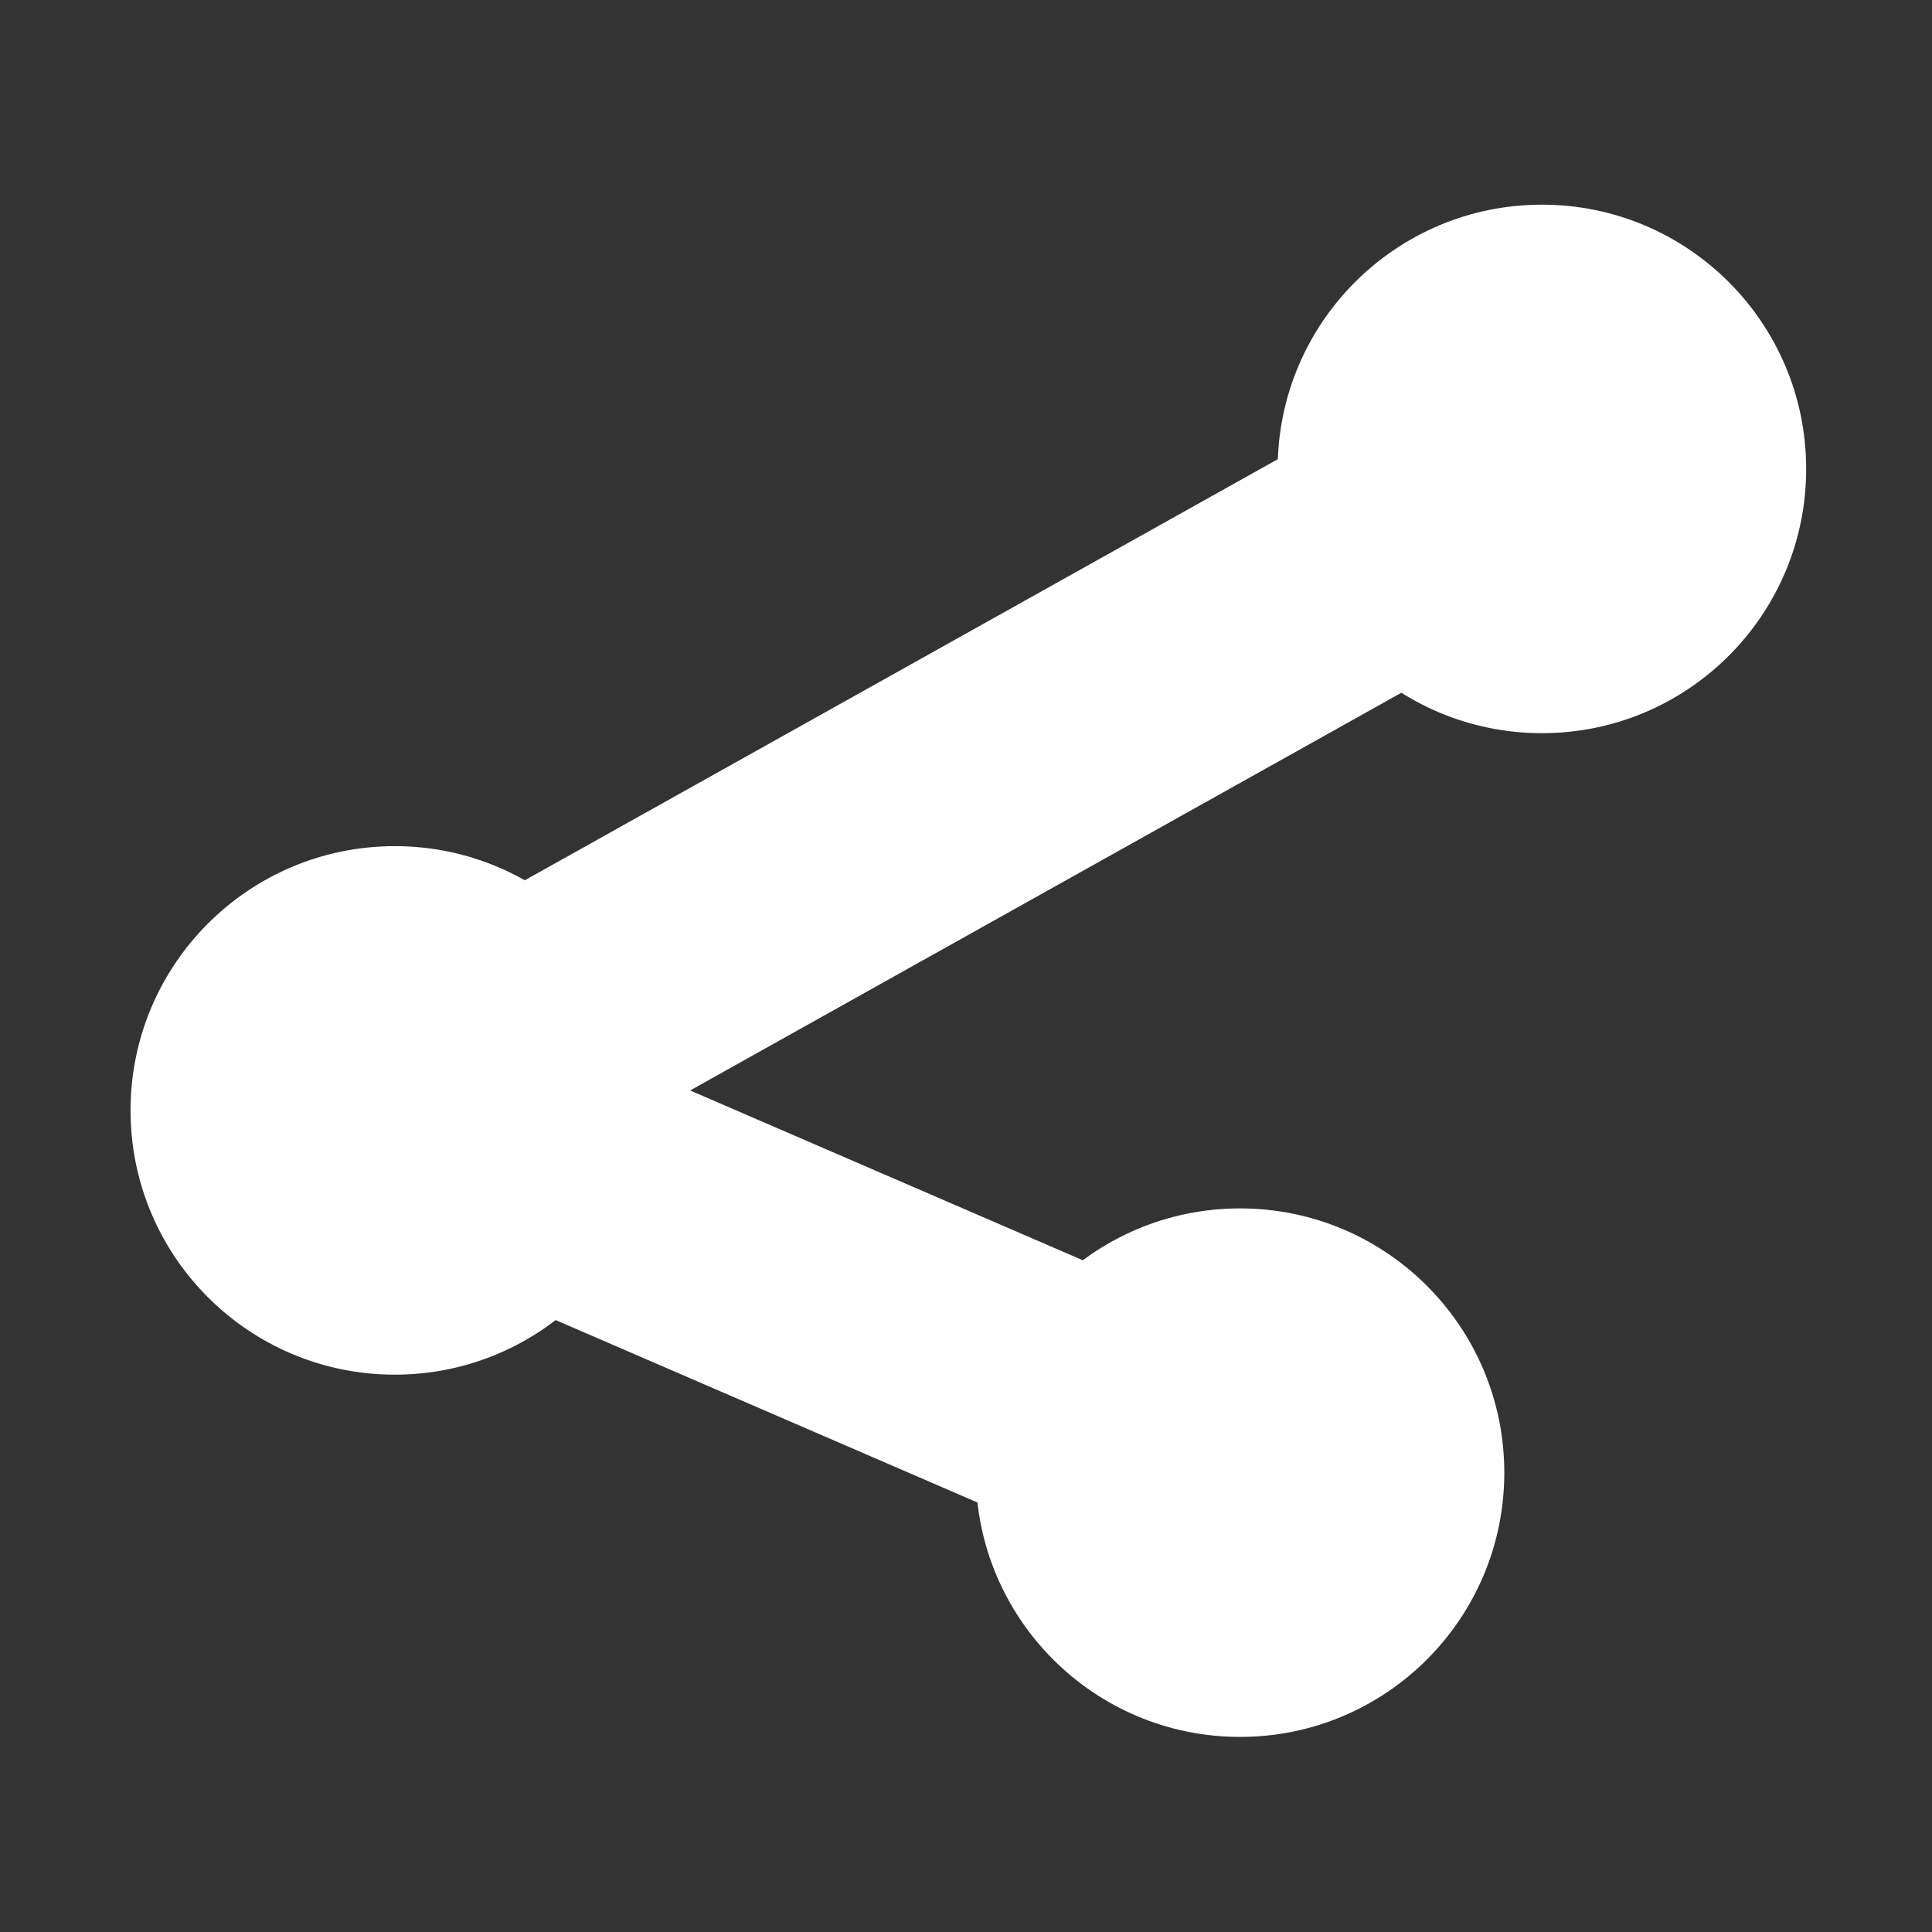 <?xml version="1.0" encoding="UTF-8" standalone="no"?>
<!DOCTYPE svg PUBLIC "-//W3C//DTD SVG 1.1//EN" "http://www.w3.org/Graphics/SVG/1.1/DTD/svg11.dtd">
<svg width="100%" height="100%" viewBox="0 0 256 256" version="1.1" xmlns="http://www.w3.org/2000/svg" xmlns:xlink="http://www.w3.org/1999/xlink" xml:space="preserve" xmlns:serif="http://www.serif.com/" style="fill-rule:evenodd;clip-rule:evenodd;stroke-linecap:round;stroke-linejoin:round;stroke-miterlimit:1.5;">
    <rect x="0" y="0" width="256" height="256" fill="#333333" stroke="none"/>
    <rect id="Artboard12" x="0" y="0" width="256" height="256" style="fill:none;"/>
    <g id="Artboard121" serif:id="Artboard12">
        <g id="fill-fg" transform="matrix(0.745,0,0,0.745,-675.553,-1340.63)">
            <circle cx="977" cy="1997" r="47" style="fill:white;"/>
        </g>
        <g id="fill-fg1" serif:id="fill-fg" transform="matrix(0.745,0,0,0.745,-523.553,-1425.63)">
            <circle cx="977" cy="1997" r="47" style="fill:white;"/>
        </g>
        <g id="fill-fg2" serif:id="fill-fg" transform="matrix(0.745,0,0,0.745,-563.553,-1292.63)">
            <circle cx="977" cy="1997" r="47" style="fill:white;"/>
        </g>
        <g id="stroke-fg" transform="matrix(1,0,0,1,-912,-1821.5)">
            <path d="M1116,1883L964,1968L1075,2016" style="fill:none;stroke:white;stroke-width:35px;"/>
        </g>
    </g>
</svg>
